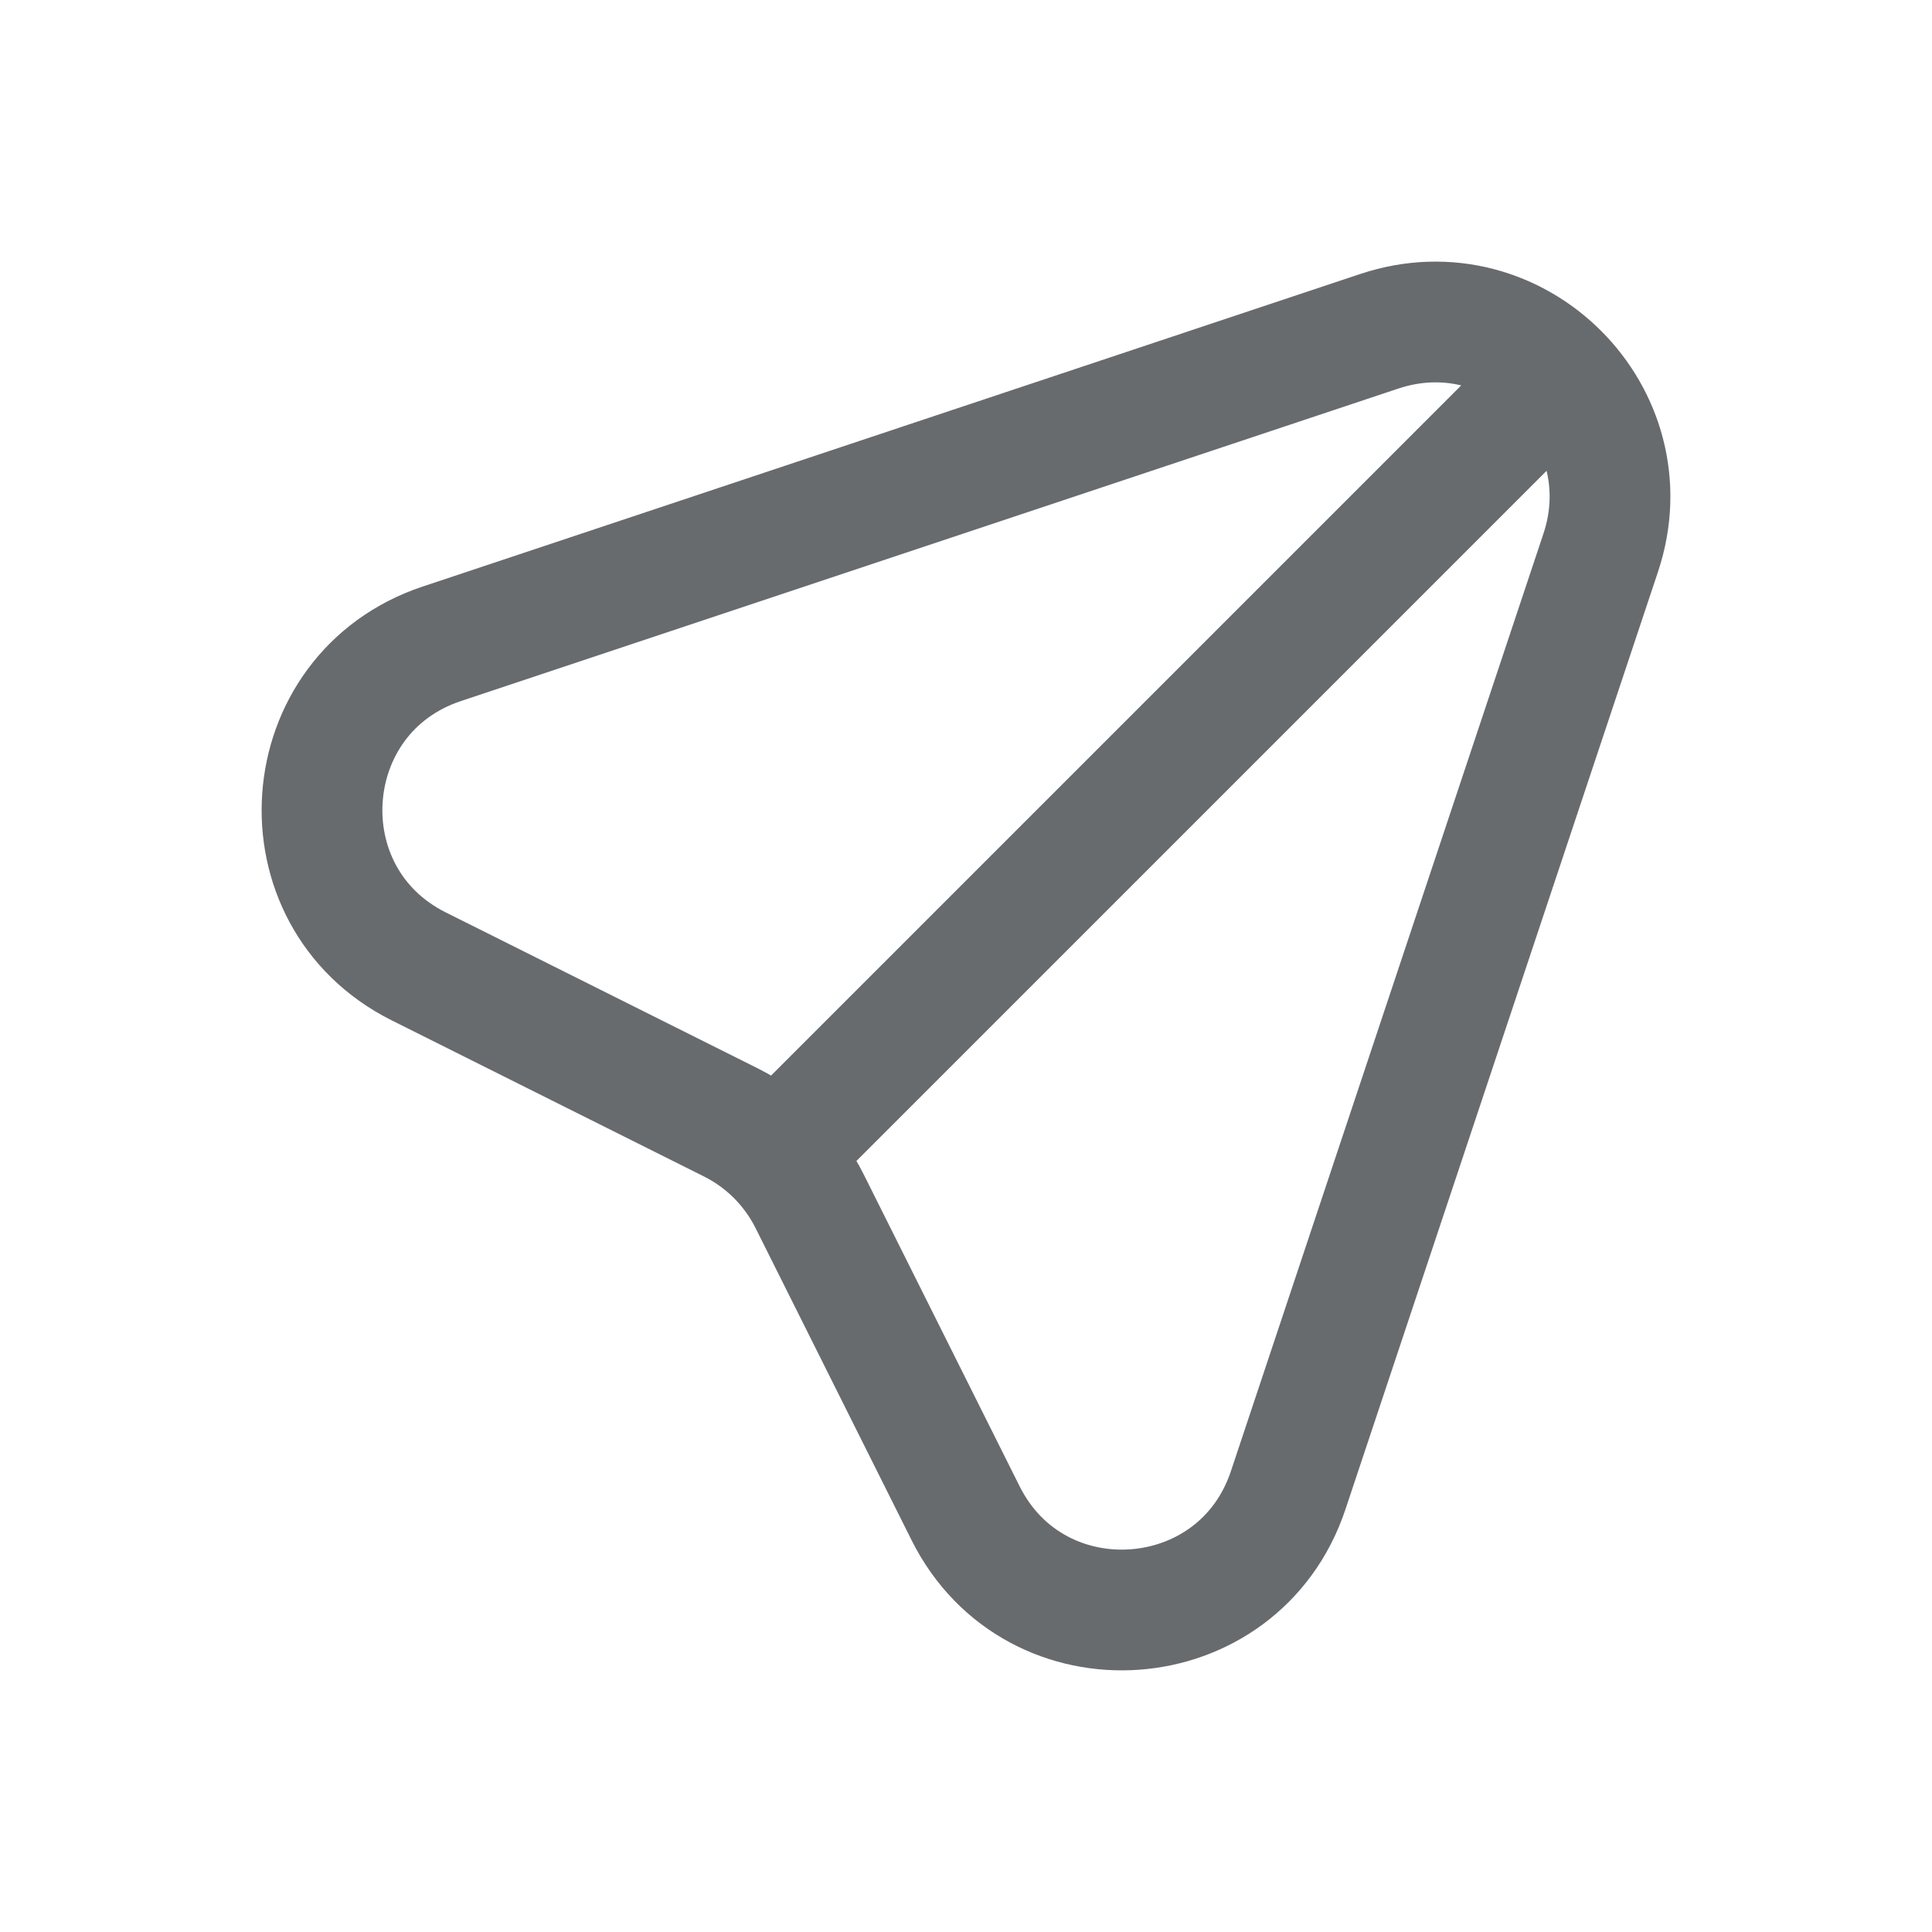 <svg width="24" height="24" viewBox="0 0 24 24" fill="none" xmlns="http://www.w3.org/2000/svg">
<path d="M9.731 14.269L19.234 4.766M5.487 7.998L17.135 4.115C18.834 3.549 20.451 5.166 19.885 6.865L16.002 18.513C15.389 20.351 12.861 20.53 11.995 18.798L10.055 14.917C9.844 14.497 9.503 14.155 9.083 13.945L5.202 12.005C3.47 11.139 3.649 8.611 5.487 7.998Z" stroke="#686B6E" stroke-width="1.5" stroke-linecap="round" stroke-linejoin="round"/>
</svg>
